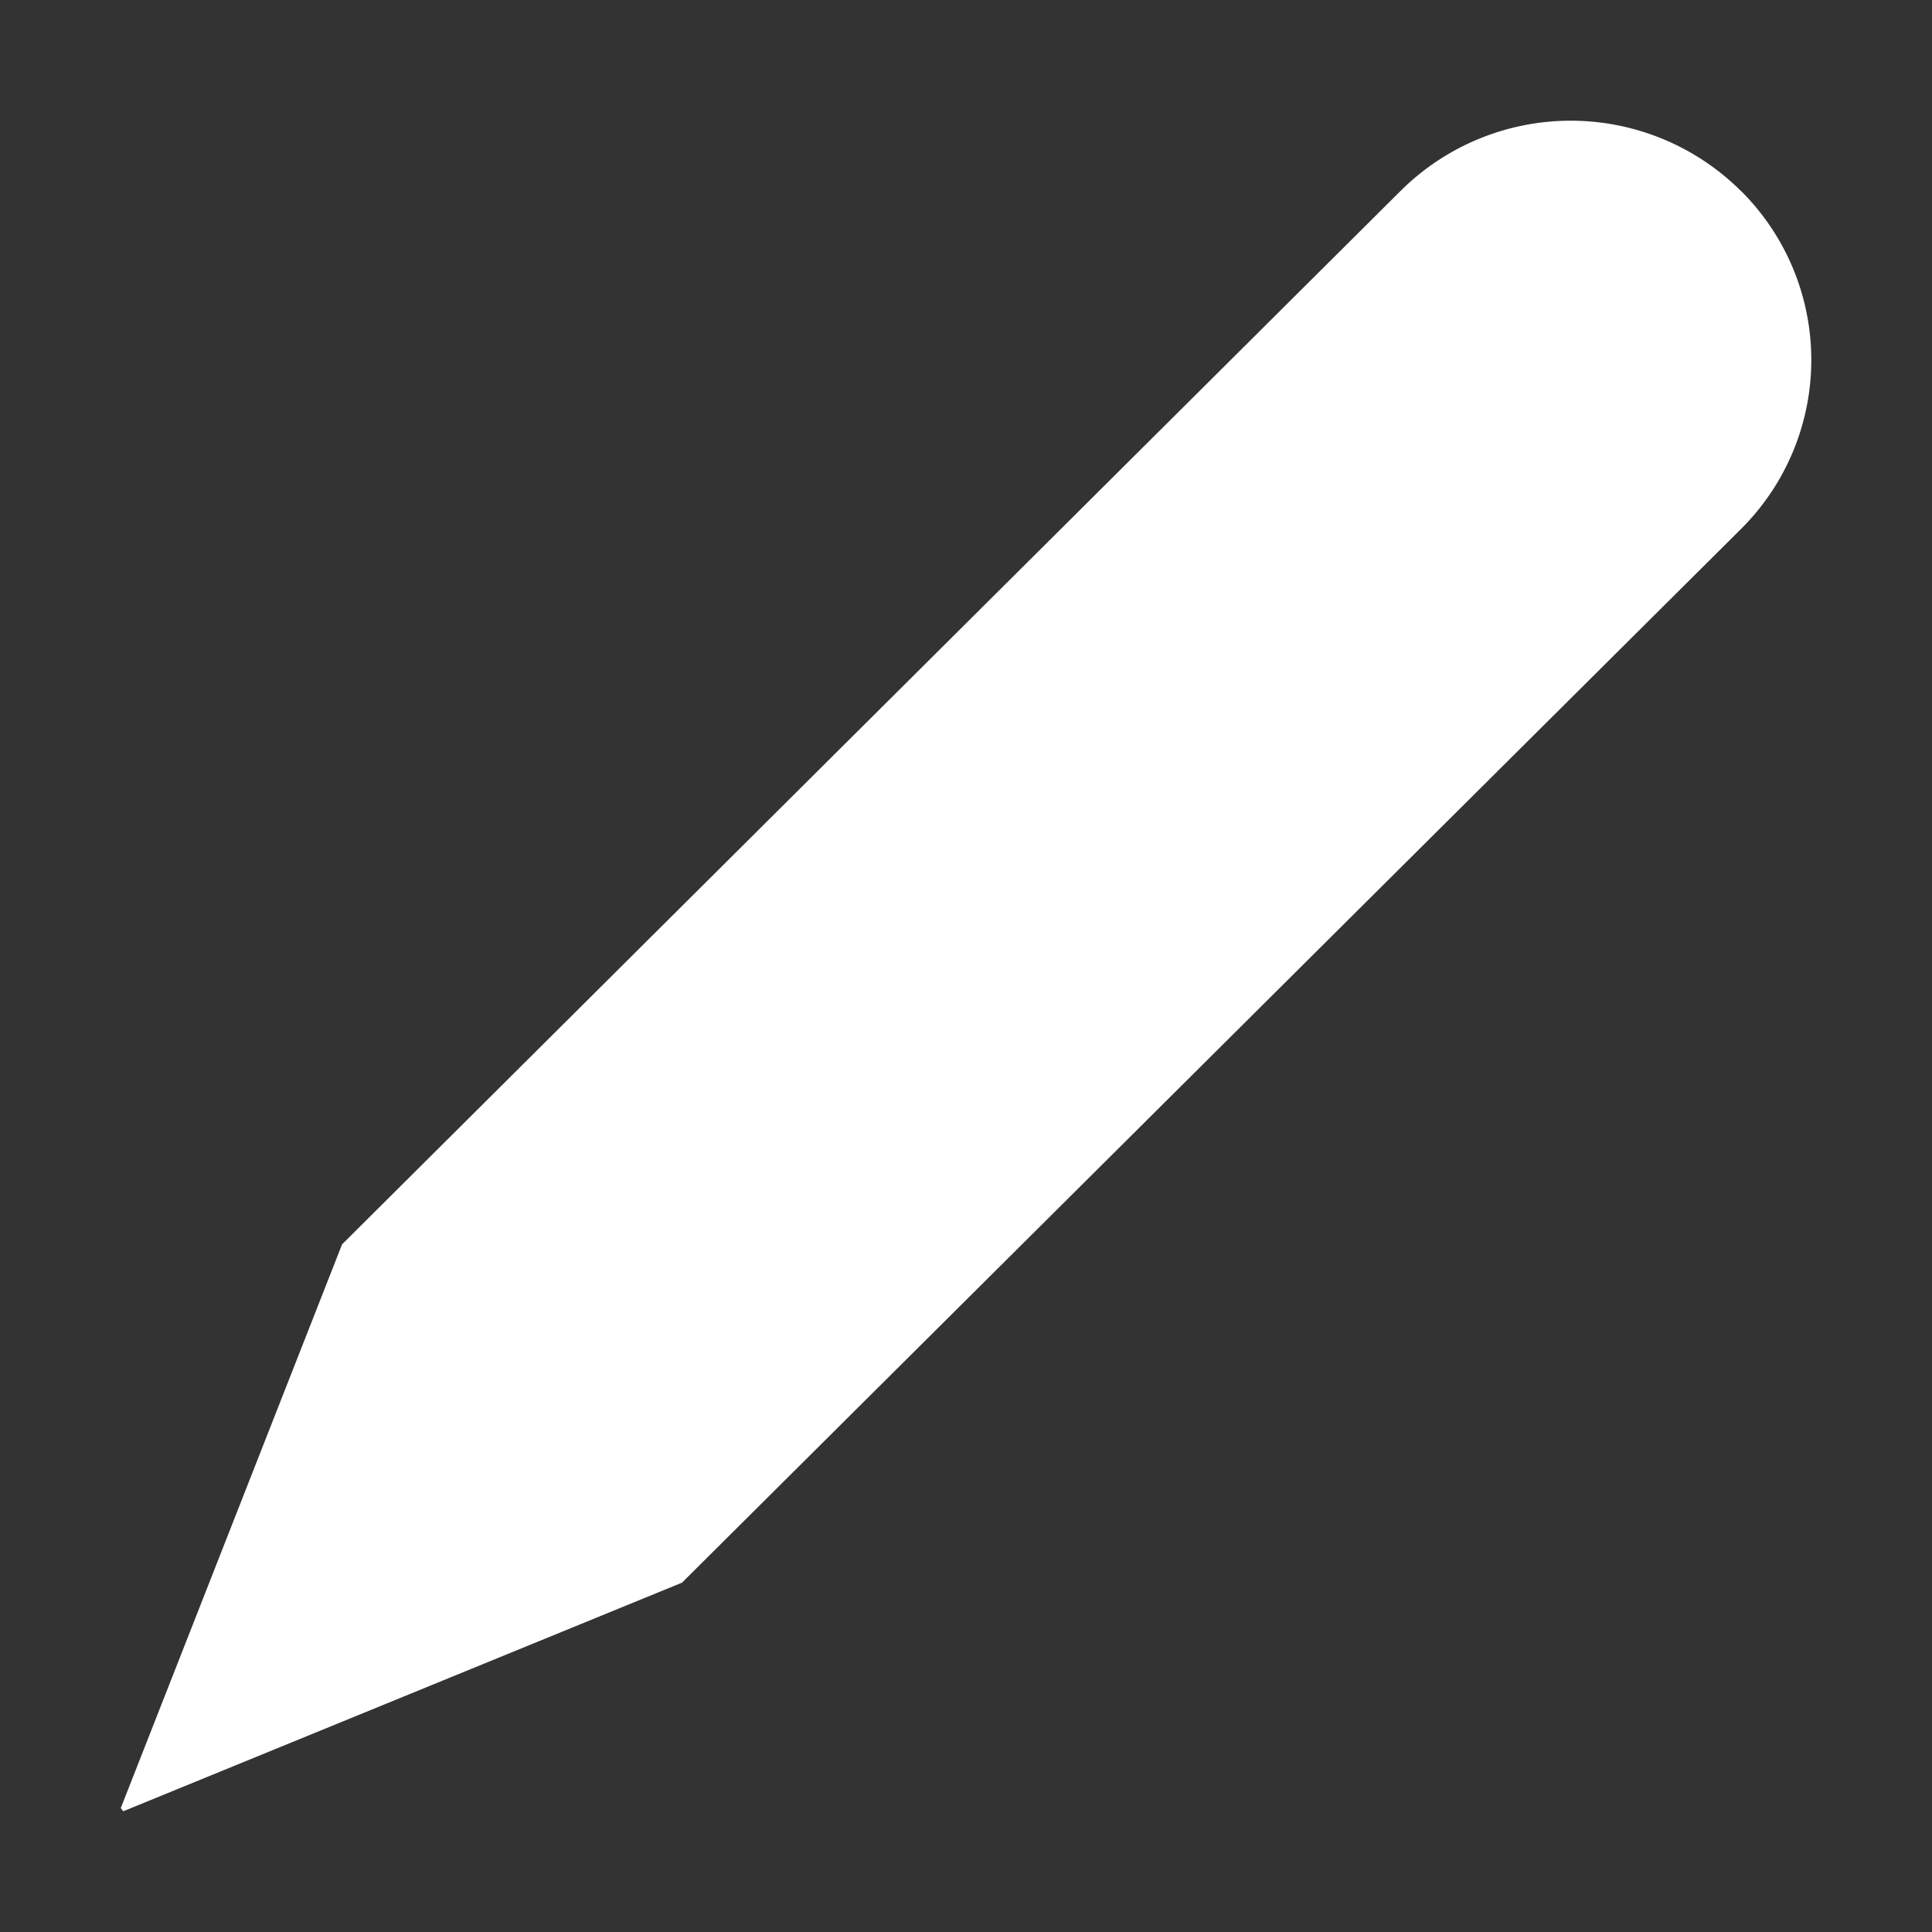 <svg xmlns="http://www.w3.org/2000/svg" width="16" height="16" viewBox="0 0 16 16">
    <rect x="0" y="0" width="16" height="16" fill="#333333" stroke="none"/>
    <g fill="none" fill-rule="evenodd">
        <path d="M0 0h16v16H0z"/>
        <path fill="#FFF" d="M14.417 1.58a1.974 1.974 0 0 1 0 2.802l-8.769 8.725L1.021 15 1 14.974l1.833-4.669L11.6 1.58a1.998 1.998 0 0 1 2.816 0z"/>
    </g>
</svg>
